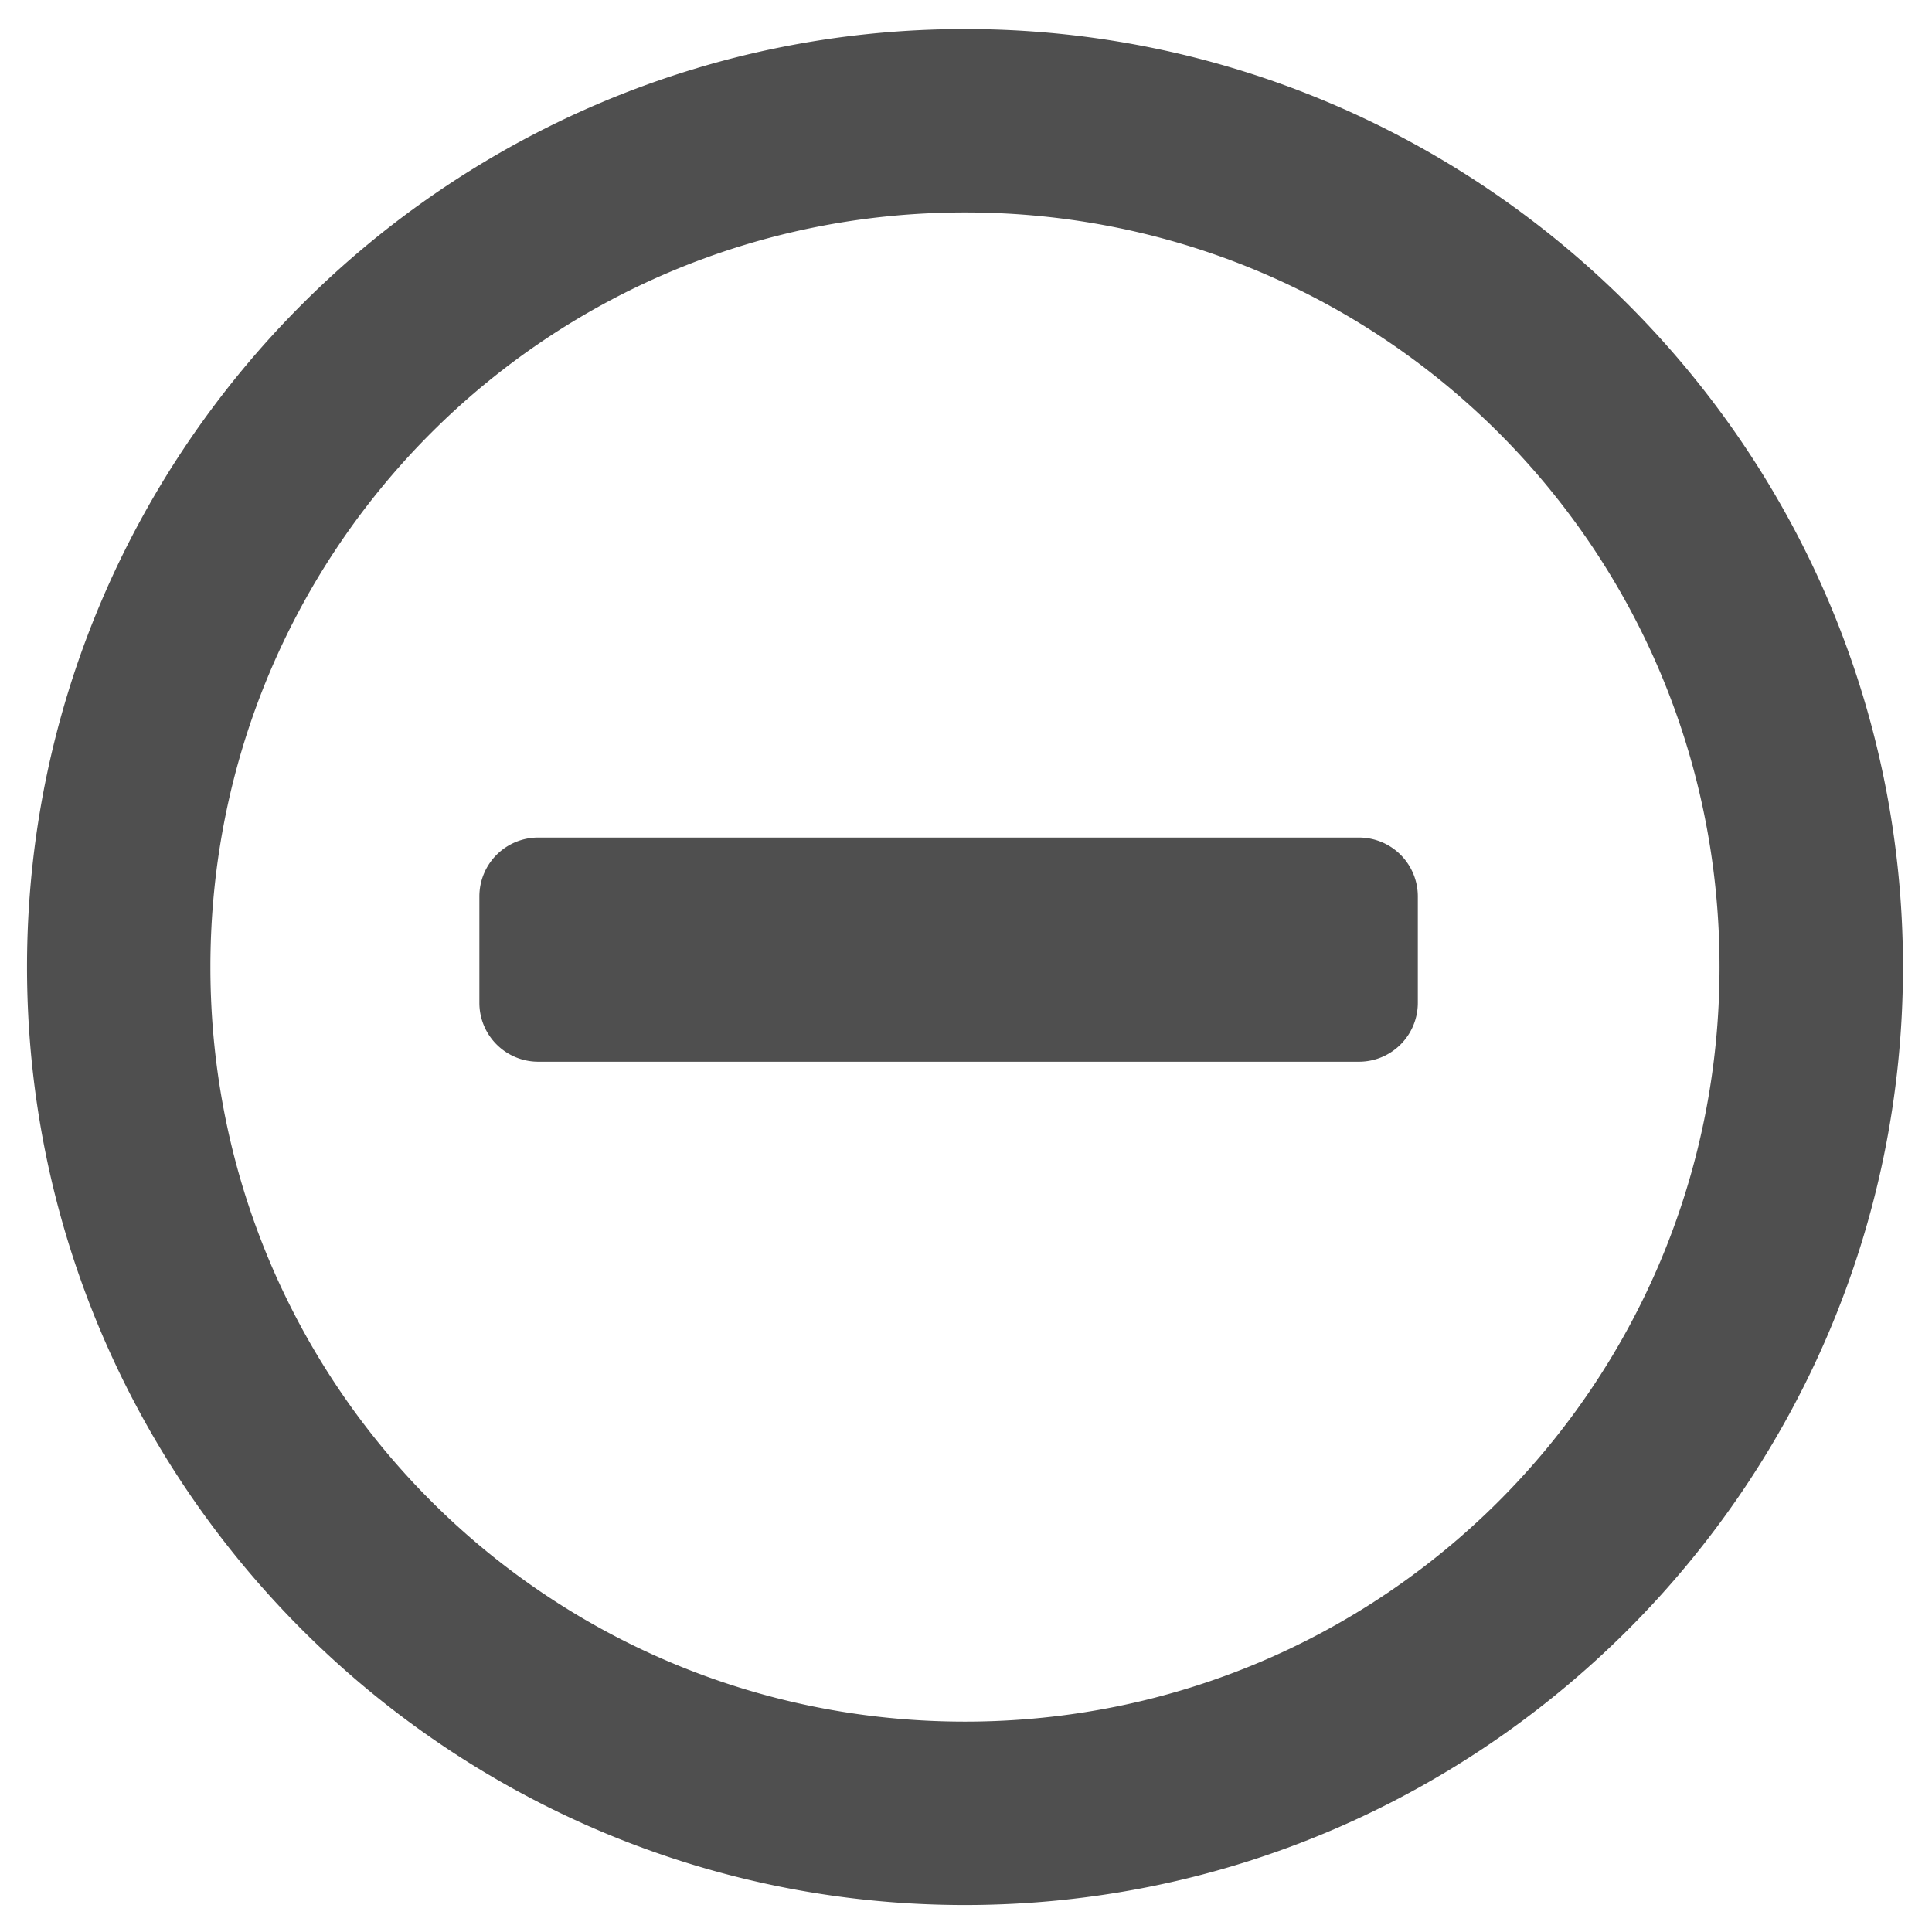 <svg viewBox="0 0 85.333 85.333" xmlns="http://www.w3.org/2000/svg"><path d="M42.621 1.283c-22.832 0-41.428 18.595-41.428 41.428 0 22.832 18.595 41.43 41.428 41.43s41.43-18.597 41.43-41.43c0-22.832-18.597-41.428-41.43-41.428zm0 8.1c18.455 0 33.328 14.873 33.328 33.328 0 18.455-14.873 33.33-33.328 33.33S9.293 61.166 9.293 42.71 24.166 9.383 42.621 9.383zm-18.848 27.61a2.6 2.6 0 0 0-2.6 2.6v4.7a2.6 2.6 0 0 0 2.6 2.601h36.25a2.6 2.6 0 0 0 2.6-2.601v-4.7a2.6 2.6 0 0 0-2.6-2.6z" fill="#4f4f4f"/></svg>